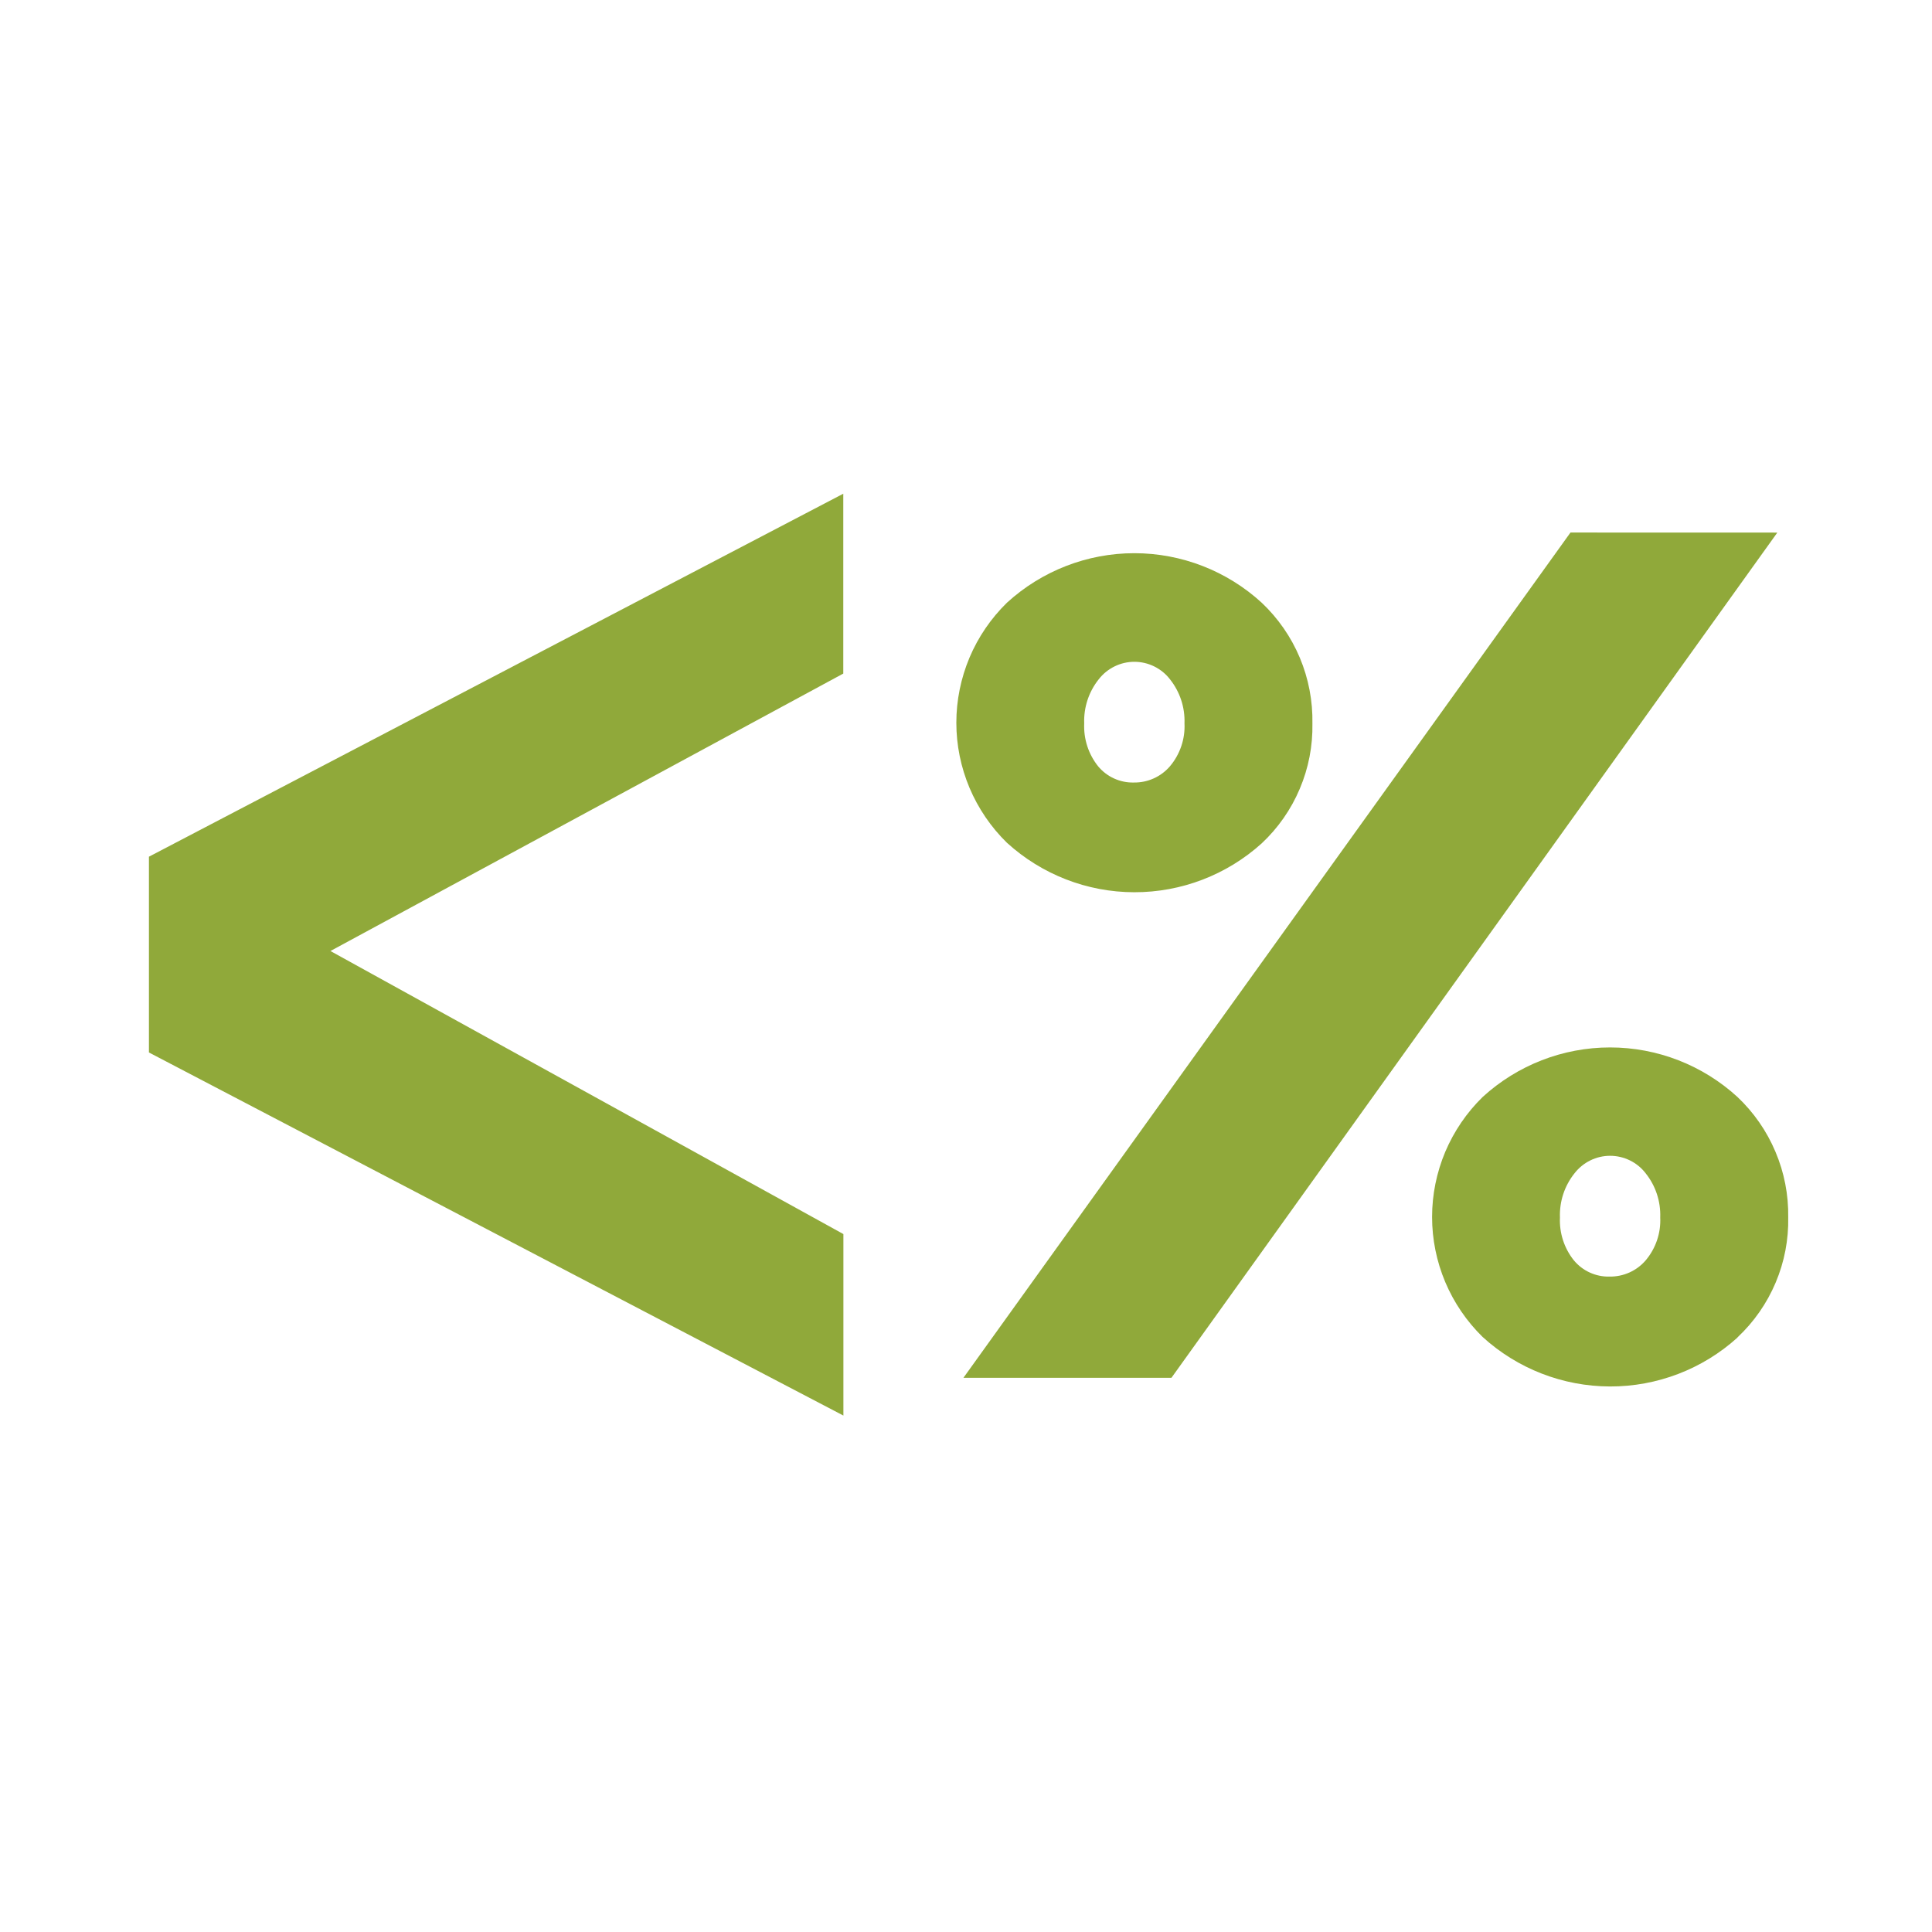 <svg width="33" height="33" viewBox="0 0 33 33" fill="none" xmlns="http://www.w3.org/2000/svg">
<path d="M2.544 17.977V14.633L14.404 8.433V11.505L5.644 16.244L14.406 21.079V24.179L2.544 17.977ZM30.358 9.097L20.009 23.534H16.456L26.825 9.096L30.358 9.097ZM27.491 21.805C27.609 21.807 27.725 21.783 27.832 21.735C27.939 21.687 28.034 21.616 28.11 21.527C28.282 21.323 28.371 21.061 28.358 20.795C28.368 20.522 28.28 20.255 28.11 20.042C28.039 19.949 27.947 19.873 27.841 19.821C27.735 19.769 27.619 19.742 27.502 19.742C27.384 19.742 27.268 19.769 27.163 19.821C27.057 19.873 26.965 19.949 26.893 20.042C26.723 20.255 26.635 20.522 26.645 20.795C26.633 21.06 26.717 21.32 26.882 21.527C26.956 21.616 27.049 21.688 27.155 21.736C27.26 21.784 27.375 21.808 27.491 21.805V21.805ZM29.677 22.847C29.081 23.386 28.304 23.684 27.5 23.682C26.695 23.68 25.92 23.379 25.325 22.837C25.052 22.57 24.835 22.251 24.686 21.899C24.538 21.547 24.461 21.169 24.461 20.787C24.461 20.405 24.538 20.027 24.686 19.674C24.835 19.323 25.052 19.004 25.325 18.737C25.92 18.193 26.696 17.891 27.501 17.891C28.307 17.891 29.083 18.193 29.677 18.737C29.956 19.001 30.177 19.319 30.326 19.673C30.476 20.026 30.55 20.407 30.544 20.791C30.552 21.174 30.479 21.555 30.329 21.909C30.18 22.262 29.958 22.581 29.678 22.843L29.677 22.847ZM19.365 13.366C19.483 13.368 19.599 13.344 19.706 13.296C19.813 13.248 19.908 13.177 19.984 13.088C20.156 12.884 20.245 12.622 20.232 12.356C20.242 12.083 20.154 11.816 19.984 11.603C19.913 11.51 19.82 11.435 19.715 11.383C19.609 11.331 19.493 11.304 19.376 11.304C19.258 11.304 19.142 11.331 19.037 11.383C18.931 11.435 18.839 11.51 18.767 11.603C18.597 11.816 18.509 12.083 18.519 12.356C18.507 12.621 18.591 12.881 18.756 13.088C18.83 13.177 18.923 13.249 19.029 13.297C19.134 13.345 19.25 13.369 19.365 13.366V13.366ZM21.551 14.405C20.954 14.944 20.178 15.242 19.373 15.24C18.569 15.239 17.794 14.937 17.199 14.395C16.926 14.128 16.709 13.809 16.56 13.457C16.412 13.105 16.335 12.727 16.335 12.345C16.335 11.963 16.412 11.585 16.56 11.232C16.709 10.88 16.926 10.562 17.199 10.295C17.794 9.751 18.57 9.449 19.375 9.449C20.181 9.449 20.957 9.751 21.551 10.295C21.831 10.56 22.053 10.88 22.202 11.235C22.351 11.59 22.424 11.973 22.417 12.358C22.424 12.741 22.351 13.12 22.201 13.473C22.052 13.826 21.831 14.143 21.551 14.405V14.405Z" fill="#90A93A"/>
</svg>
